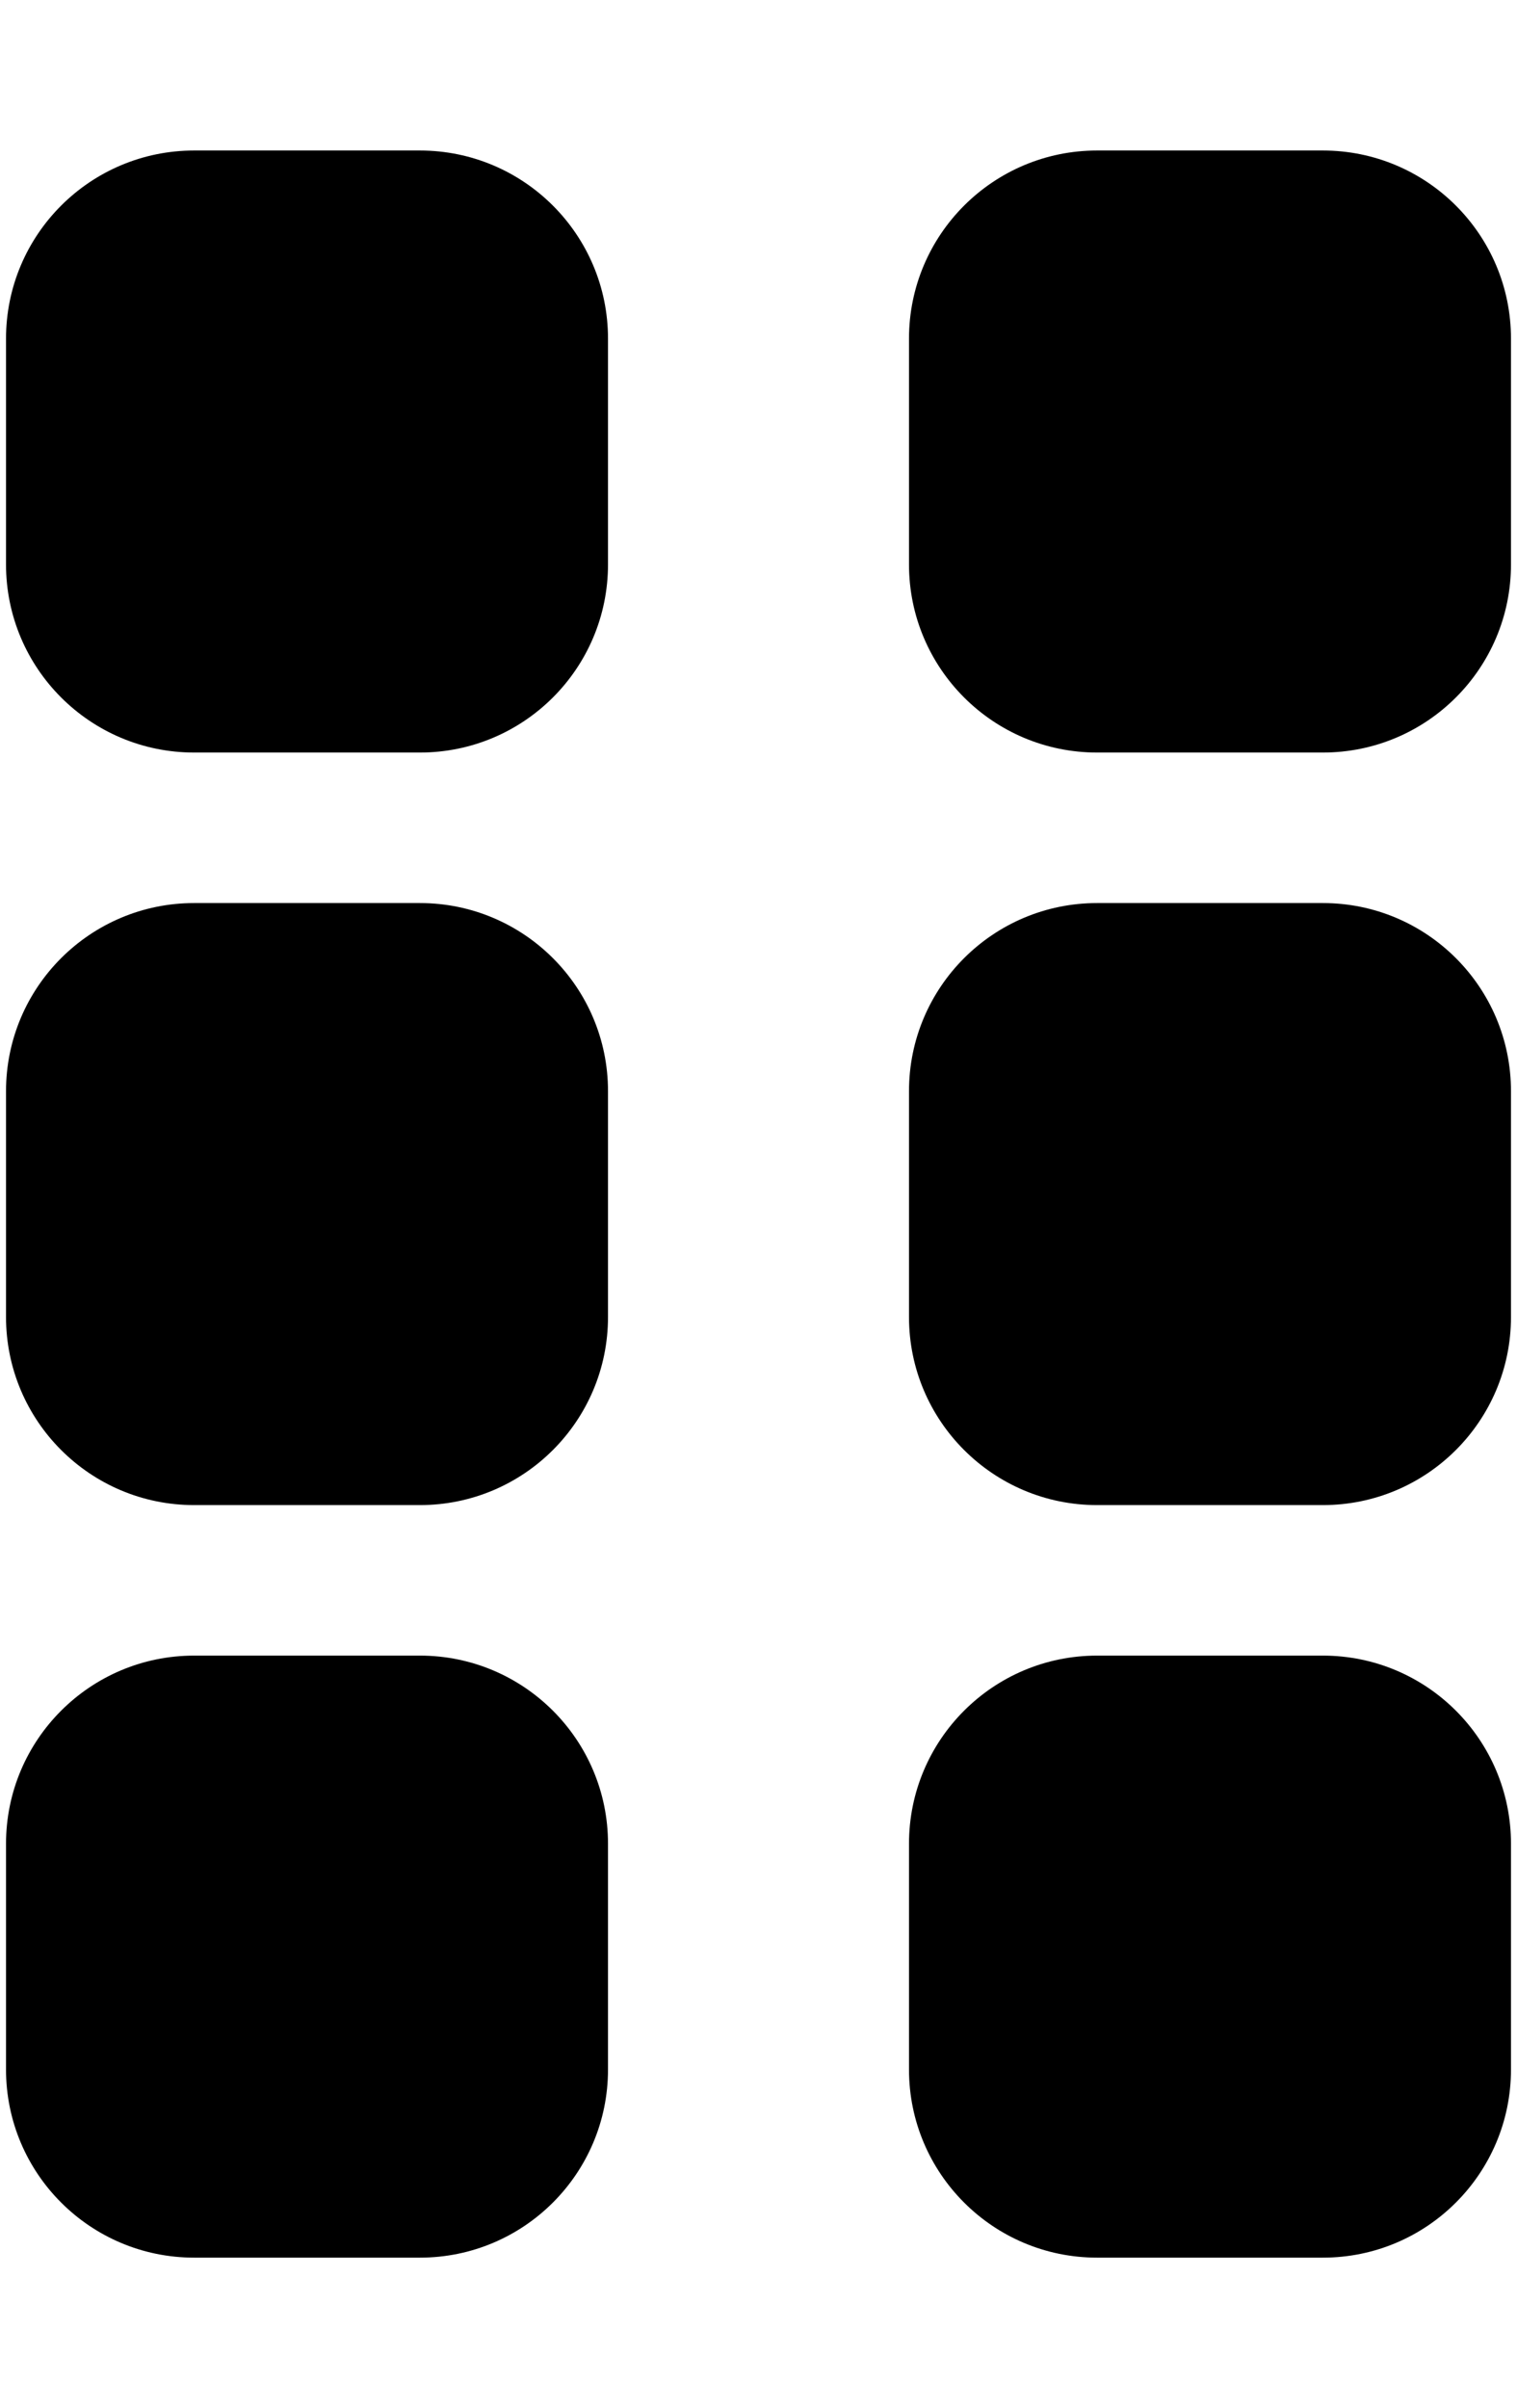 <svg xmlns="http://www.w3.org/2000/svg" xmlns:xlink="http://www.w3.org/1999/xlink" aria-hidden="true" role="img" class="iconify iconify--fa6-solid" width="0.63em" height="1em" preserveAspectRatio="xMidYMid meet" viewBox="0 0 320 512"><path fill="currentColor" d="M88 352c22.1 0 40 17.9 40 40v48c0 22.1-17.9 40-40 40H40c-22.09 0-40-17.9-40-40v-48c0-22.1 17.91-40 40-40h48zm192 0c22.1 0 40 17.9 40 40v48c0 22.1-17.9 40-40 40h-48c-22.1 0-40-17.9-40-40v-48c0-22.1 17.9-40 40-40h48zM40 320c-22.09 0-40-17.9-40-40v-48c0-22.1 17.91-40 40-40h48c22.1 0 40 17.9 40 40v48c0 22.1-17.9 40-40 40H40zm240-128c22.1 0 40 17.9 40 40v48c0 22.1-17.9 40-40 40h-48c-22.1 0-40-17.9-40-40v-48c0-22.1 17.9-40 40-40h48zM40 160c-22.09 0-40-17.9-40-40V72c0-22.09 17.91-40 40-40h48c22.1 0 40 17.91 40 40v48c0 22.1-17.9 40-40 40H40zM280 32c22.1 0 40 17.91 40 40v48c0 22.1-17.9 40-40 40h-48c-22.1 0-40-17.9-40-40V72c0-22.09 17.9-40 40-40h48z"></path></svg>